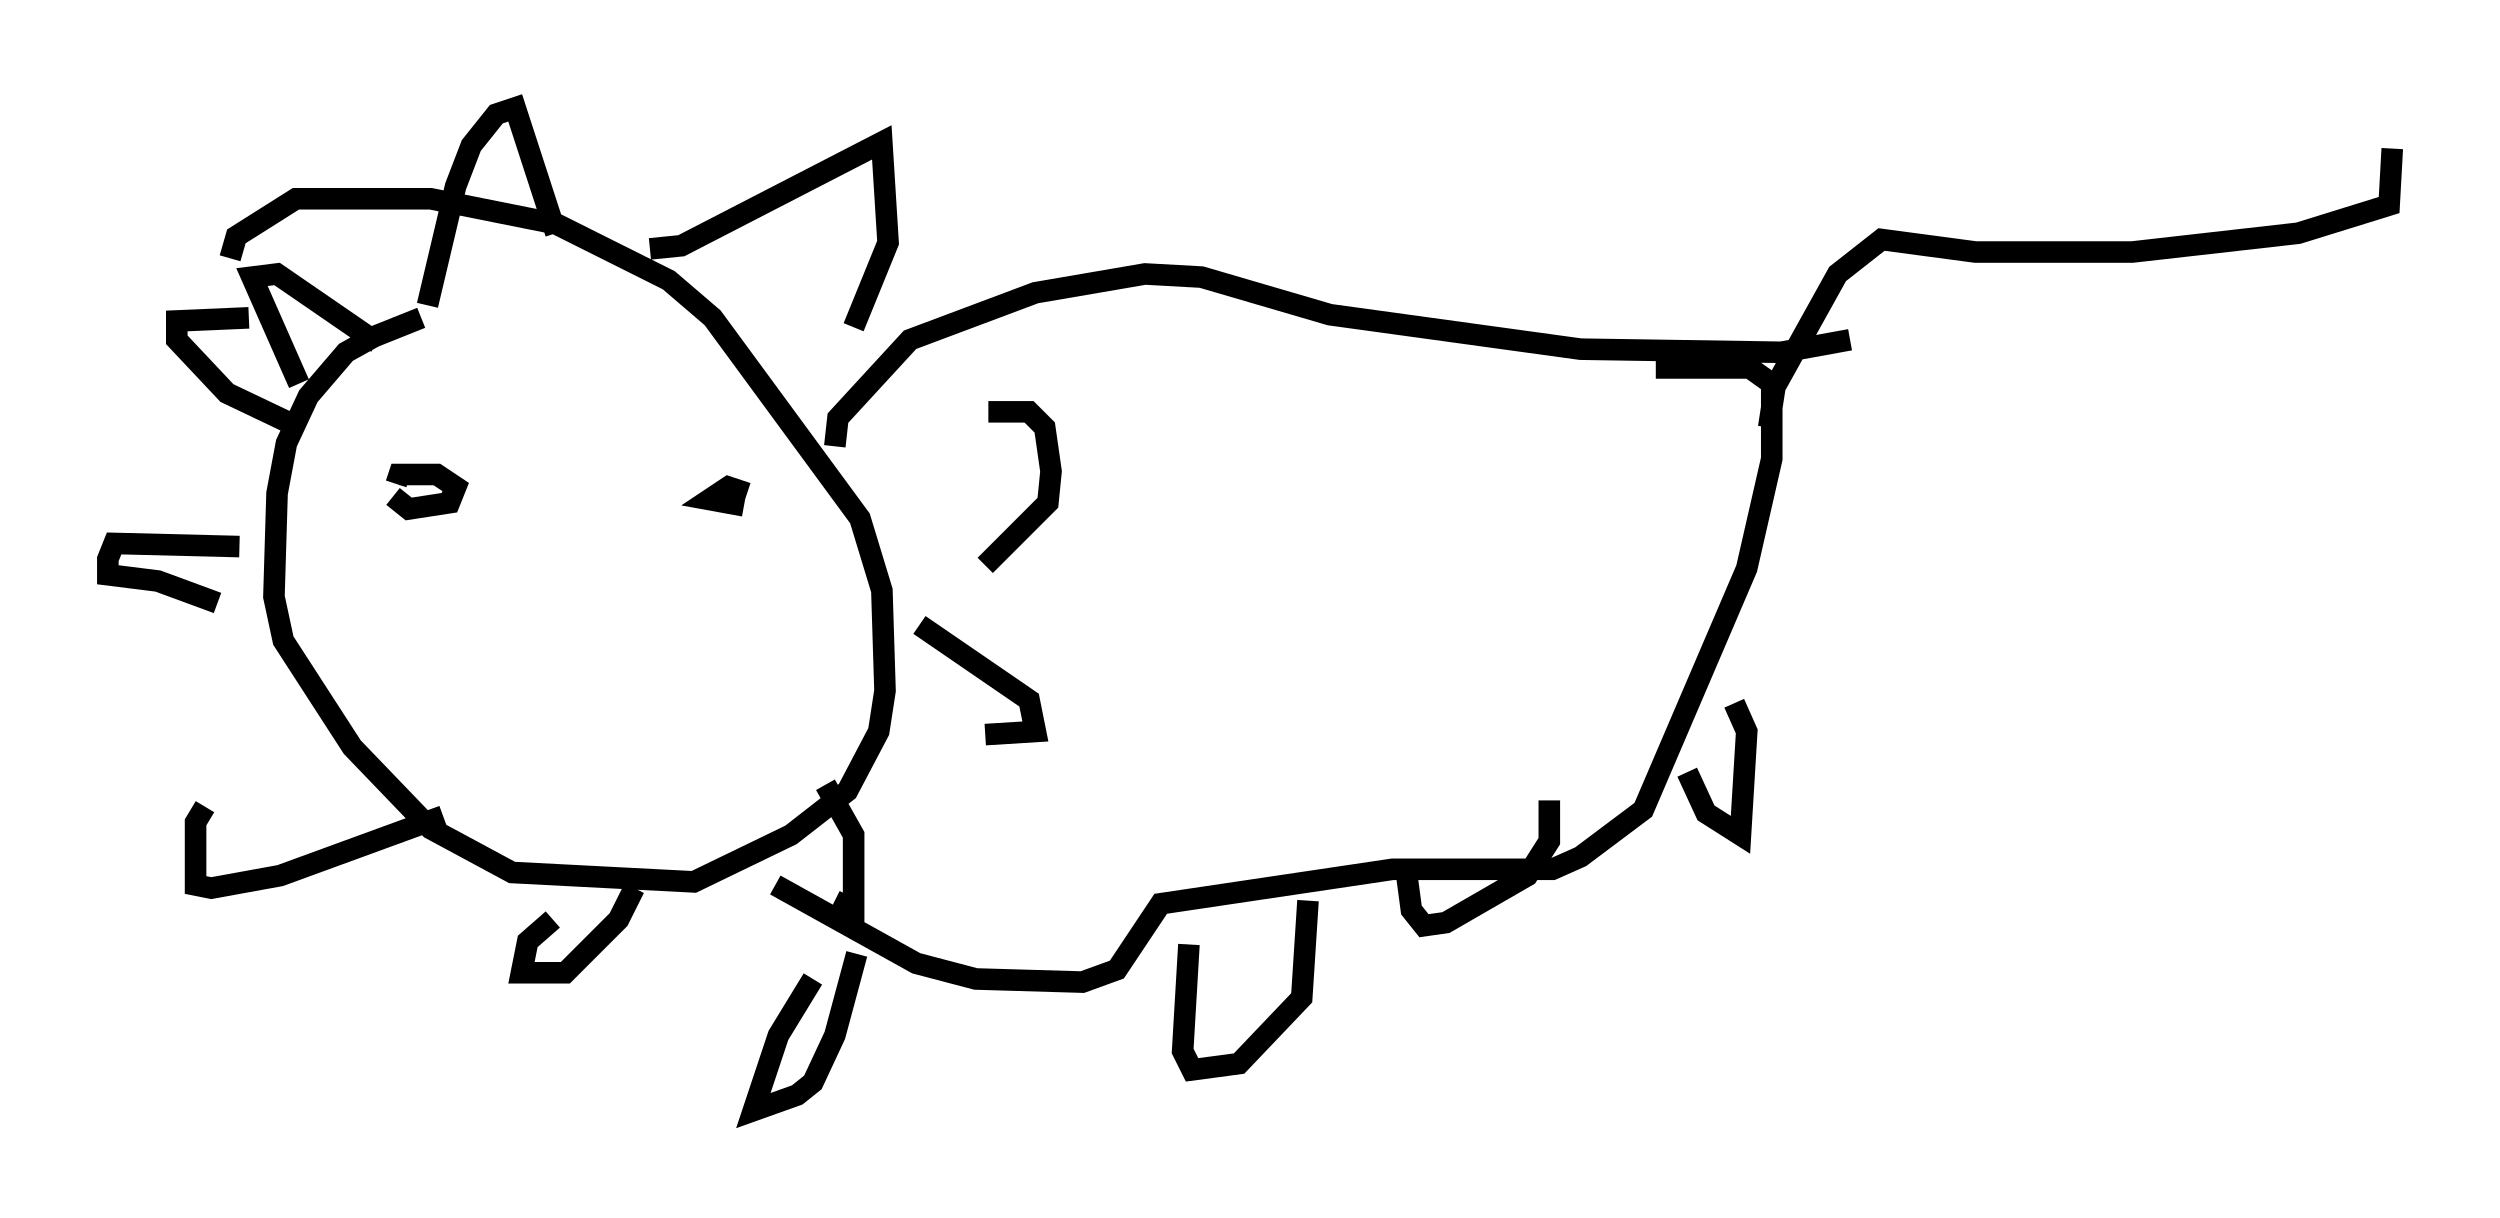 <?xml version="1.0" encoding="utf-8" ?>
<svg baseProfile="full" height="56.48" version="1.1" width="115.888" xmlns="http://www.w3.org/2000/svg" xmlns:ev="http://www.w3.org/2001/xml-events" xmlns:xlink="http://www.w3.org/1999/xlink"><defs /><rect fill="white" height="56.48" width="115.888" x="0" y="0" /><path d="M21.559, 14.732 m-2.034, 0.0 l-2.179, 0.872 -1.307, 0.726 l-1.743, 2.034 -1.017, 2.179 l-0.436, 2.324 -0.145, 4.793 l0.436, 2.034 3.196, 4.939 l3.631, 3.777 3.777, 2.034 l8.425, 0.436 4.503, -2.179 l2.615, -2.034 1.453, -2.76 l0.291, -1.888 -0.145, -4.648 l-1.017, -3.341 -6.827, -9.296 l-2.034, -1.743 -5.229, -2.615 l-5.81, -1.162 -6.246, 0.0 l-2.76, 1.743 -0.291, 1.017 m7.553, 11.039 l0.726, 0.581 1.888, -0.291 l0.291, -0.726 -0.872, -0.581 l-1.743, 0.0 -0.145, 0.436 m16.268, 0.436 l-0.872, -0.291 -0.872, 0.581 l1.598, 0.291 m-20.626, -5.665 l-2.179, -4.939 1.162, -0.145 l4.648, 3.196 m2.324, -1.743 l1.307, -5.52 0.726, -1.888 l1.162, -1.453 0.872, -0.291 l1.888, 5.81 m4.358, 0.726 l1.453, -0.145 9.296, -4.793 l0.291, 4.648 -1.598, 3.922 m6.246, 3.922 l1.888, 0.0 0.726, 0.726 l0.291, 2.034 -0.145, 1.453 l-2.905, 2.905 m-3.05, 2.76 l5.084, 3.486 0.291, 1.453 l-2.324, 0.145 m-7.408, 2.324 l1.307, 2.324 0.0, 3.486 l-0.872, -0.436 m-13.073, 0.872 l-1.162, 1.017 -0.291, 1.453 l2.034, 0.0 2.469, -2.469 l0.726, -1.453 m-19.899, -3.777 l-0.436, 0.726 0.0, 2.905 l0.726, 0.145 3.196, -0.581 l7.553, -2.76 m-9.441, -12.492 l-5.81, -0.145 -0.291, 0.726 l0.0, 0.726 2.324, 0.291 l2.76, 1.017 m3.486, -8.279 l-3.05, -1.453 -2.324, -2.469 l0.0, -0.872 3.341, -0.145 m27.162, 5.955 l0.145, -1.307 3.341, -3.631 l5.81, -2.179 5.084, -0.872 l2.615, 0.145 5.955, 1.743 l11.62, 1.598 9.296, 0.145 l3.196, -0.581 m-49.821, 25.274 l6.536, 3.631 2.76, 0.726 l4.939, 0.145 1.598, -0.581 l2.034, -3.05 10.749, -1.598 l7.408, 0.0 1.307, -0.581 l2.905, -2.179 4.793, -11.184 l1.162, -5.084 0.0, -3.486 l-1.017, -0.726 -4.358, 0.0 m-39.073, 28.324 l-1.598, 2.615 -1.162, 3.486 l2.034, -0.726 0.726, -0.581 l1.017, -2.179 1.017, -3.777 m15.397, -0.436 l-0.291, 4.939 0.436, 0.872 l2.179, -0.291 2.905, -3.05 l0.291, -4.503 m4.503, -1.743 l0.291, 2.179 0.581, 0.726 l1.017, -0.145 3.777, -2.179 l1.017, -1.598 0.0, -1.888 m6.391, -1.307 l0.872, 1.888 1.598, 1.017 l0.291, -4.793 -0.581, -1.307 m1.598, -12.782 l0.291, -1.888 2.905, -5.229 l2.034, -1.598 4.358, 0.581 l7.263, 0.0 7.698, -0.872 l4.212, -1.307 0.145, -2.615 " fill="none" stroke="black" stroke-width="1" /></svg>